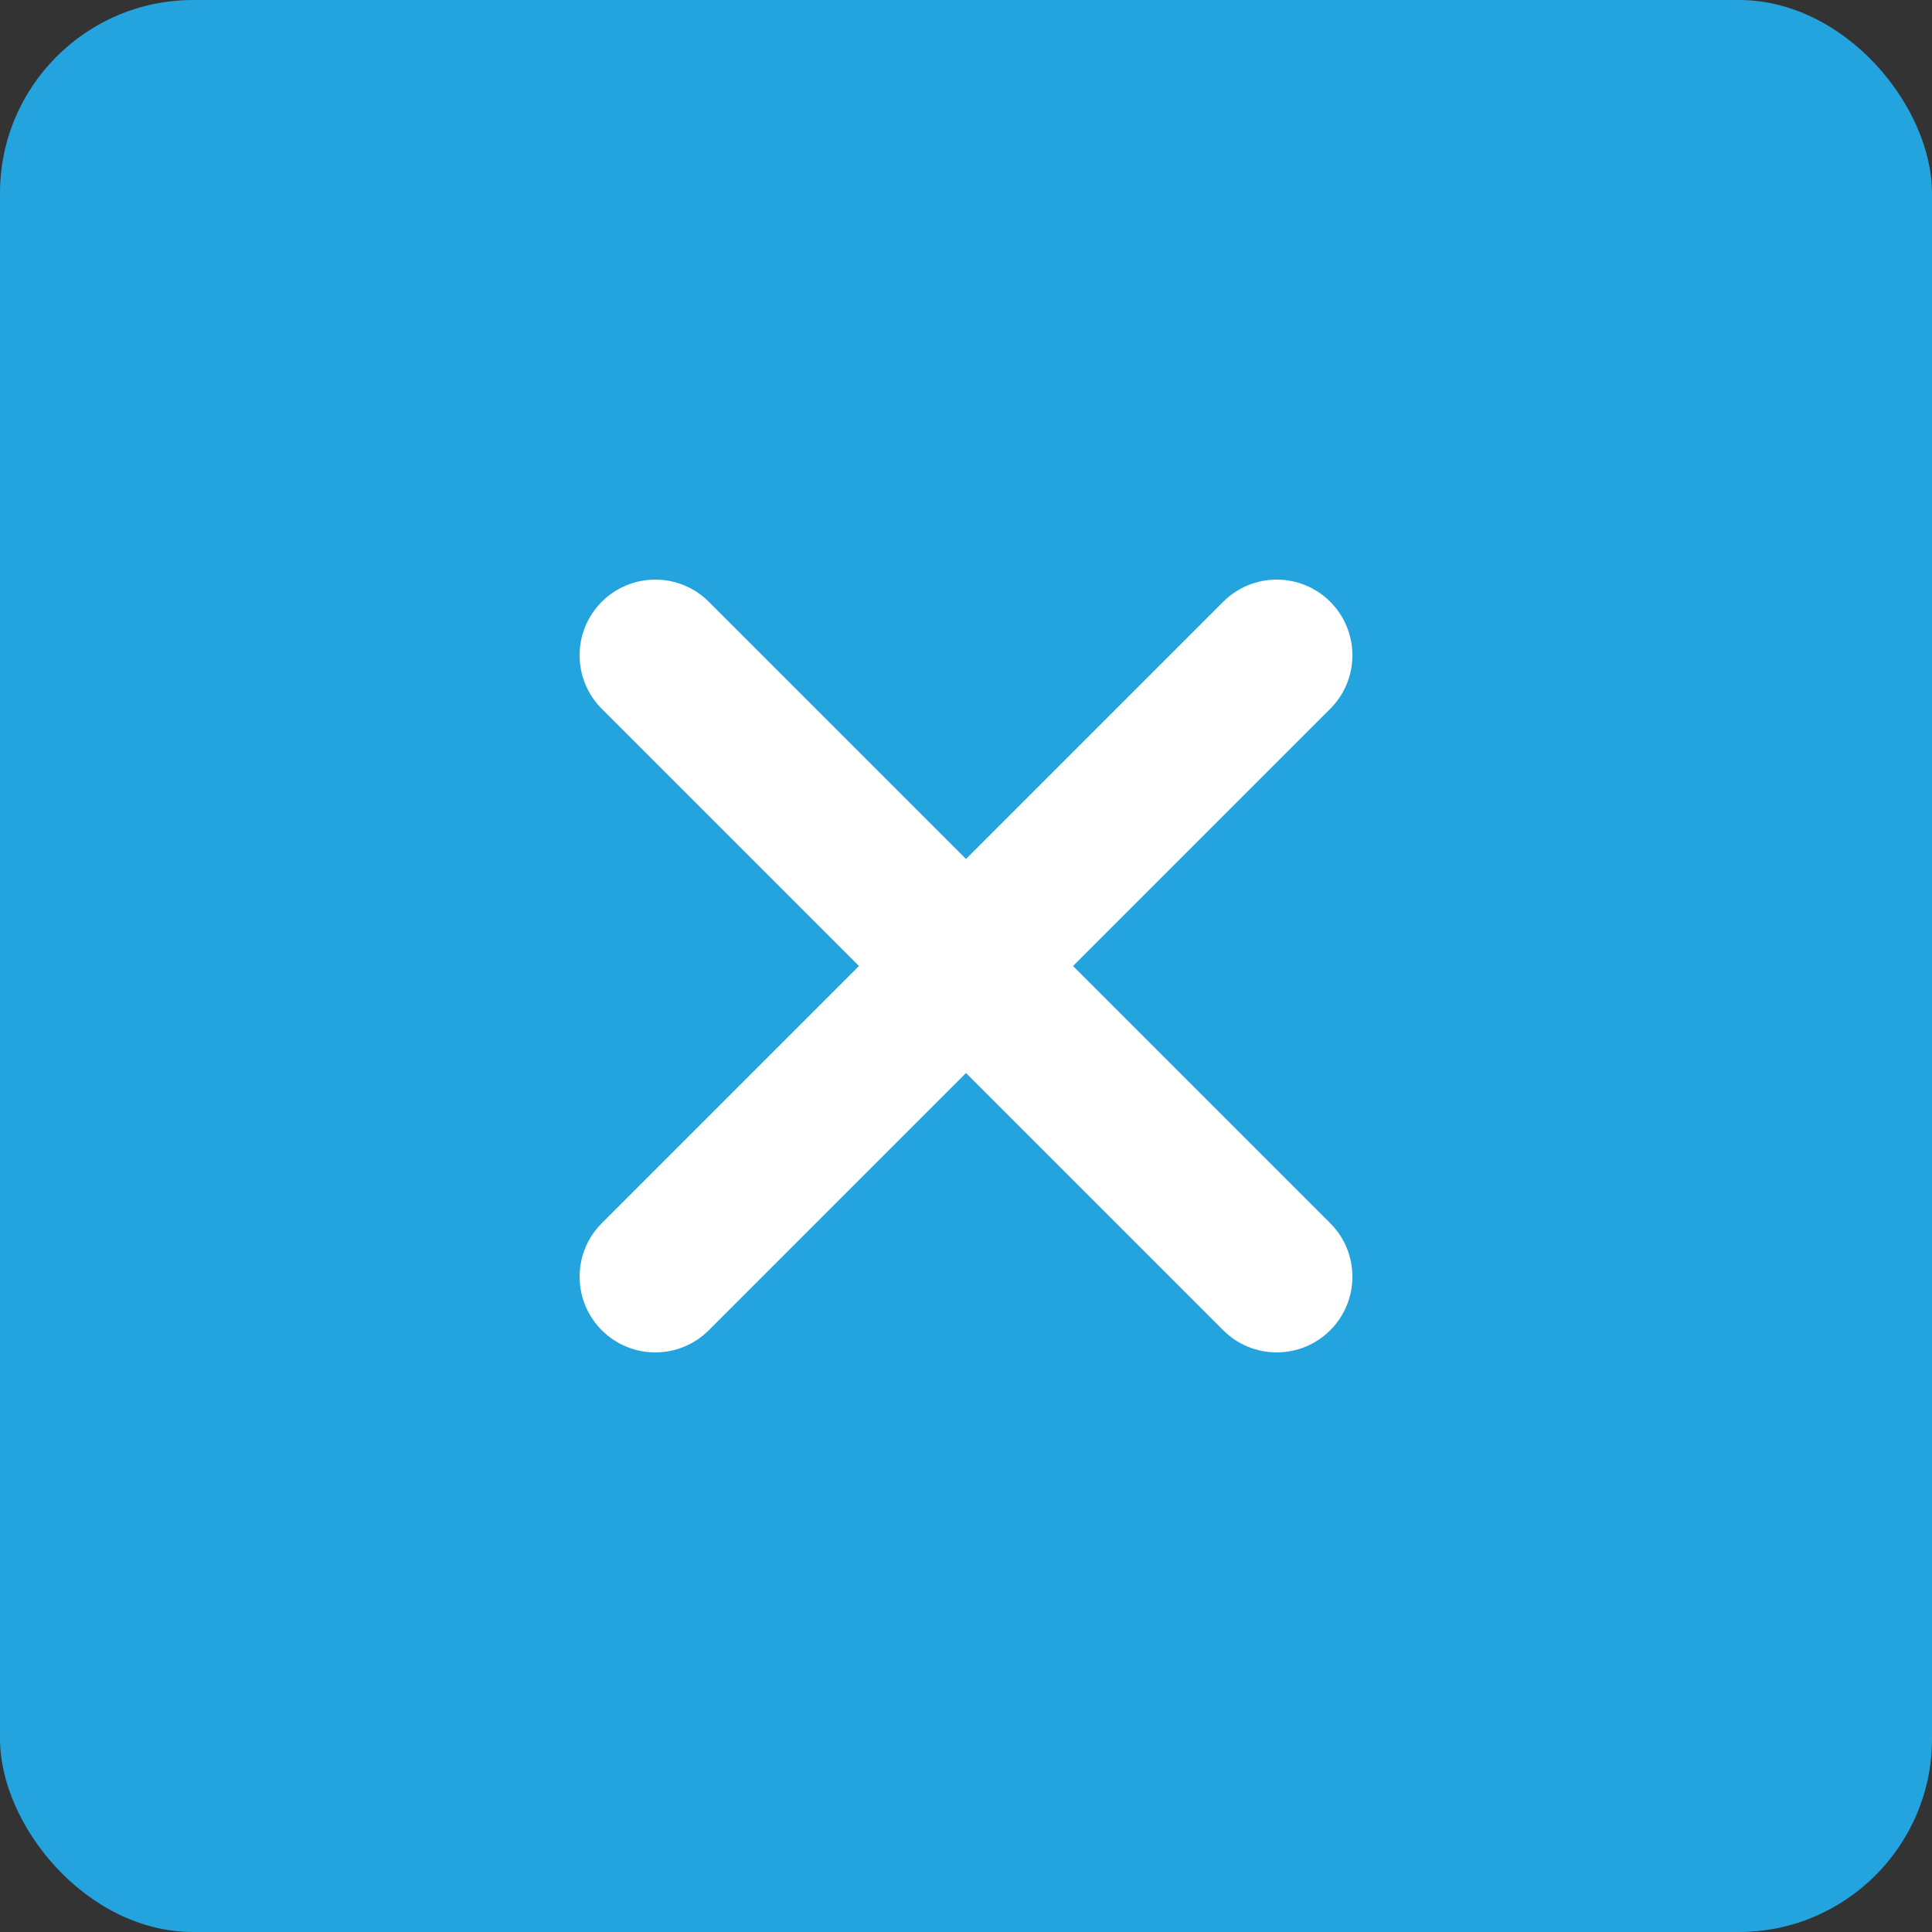 <svg width="40" height="40" viewBox="0 0 40 40" fill="none" xmlns="http://www.w3.org/2000/svg">
<rect x="0" y="0" width="40" height="40" fill="#333333" stroke="none"/>
<g clip-path="url(#clip0_5905_4376)">
<rect width="40" height="40" rx="4" fill="#23A4DE"/>
<path d="M14.675 12.459C14.063 11.847 13.071 11.847 12.459 12.459C11.847 13.071 11.847 14.063 12.459 14.675L17.784 20L12.459 25.325C11.847 25.937 11.847 26.929 12.459 27.541C13.071 28.153 14.063 28.153 14.675 27.541L20 22.216L25.325 27.541C25.937 28.153 26.929 28.153 27.541 27.541C28.153 26.929 28.153 25.937 27.541 25.325L22.216 20L27.541 14.675C28.153 14.063 28.153 13.071 27.541 12.459C26.929 11.847 25.937 11.847 25.325 12.459L20 17.784L14.675 12.459Z" fill="white"/>
</g>
<defs>
<clipPath id="clip0_5905_4376">
<rect width="40" height="40" fill="white"/>
</clipPath>
</defs>
</svg>
